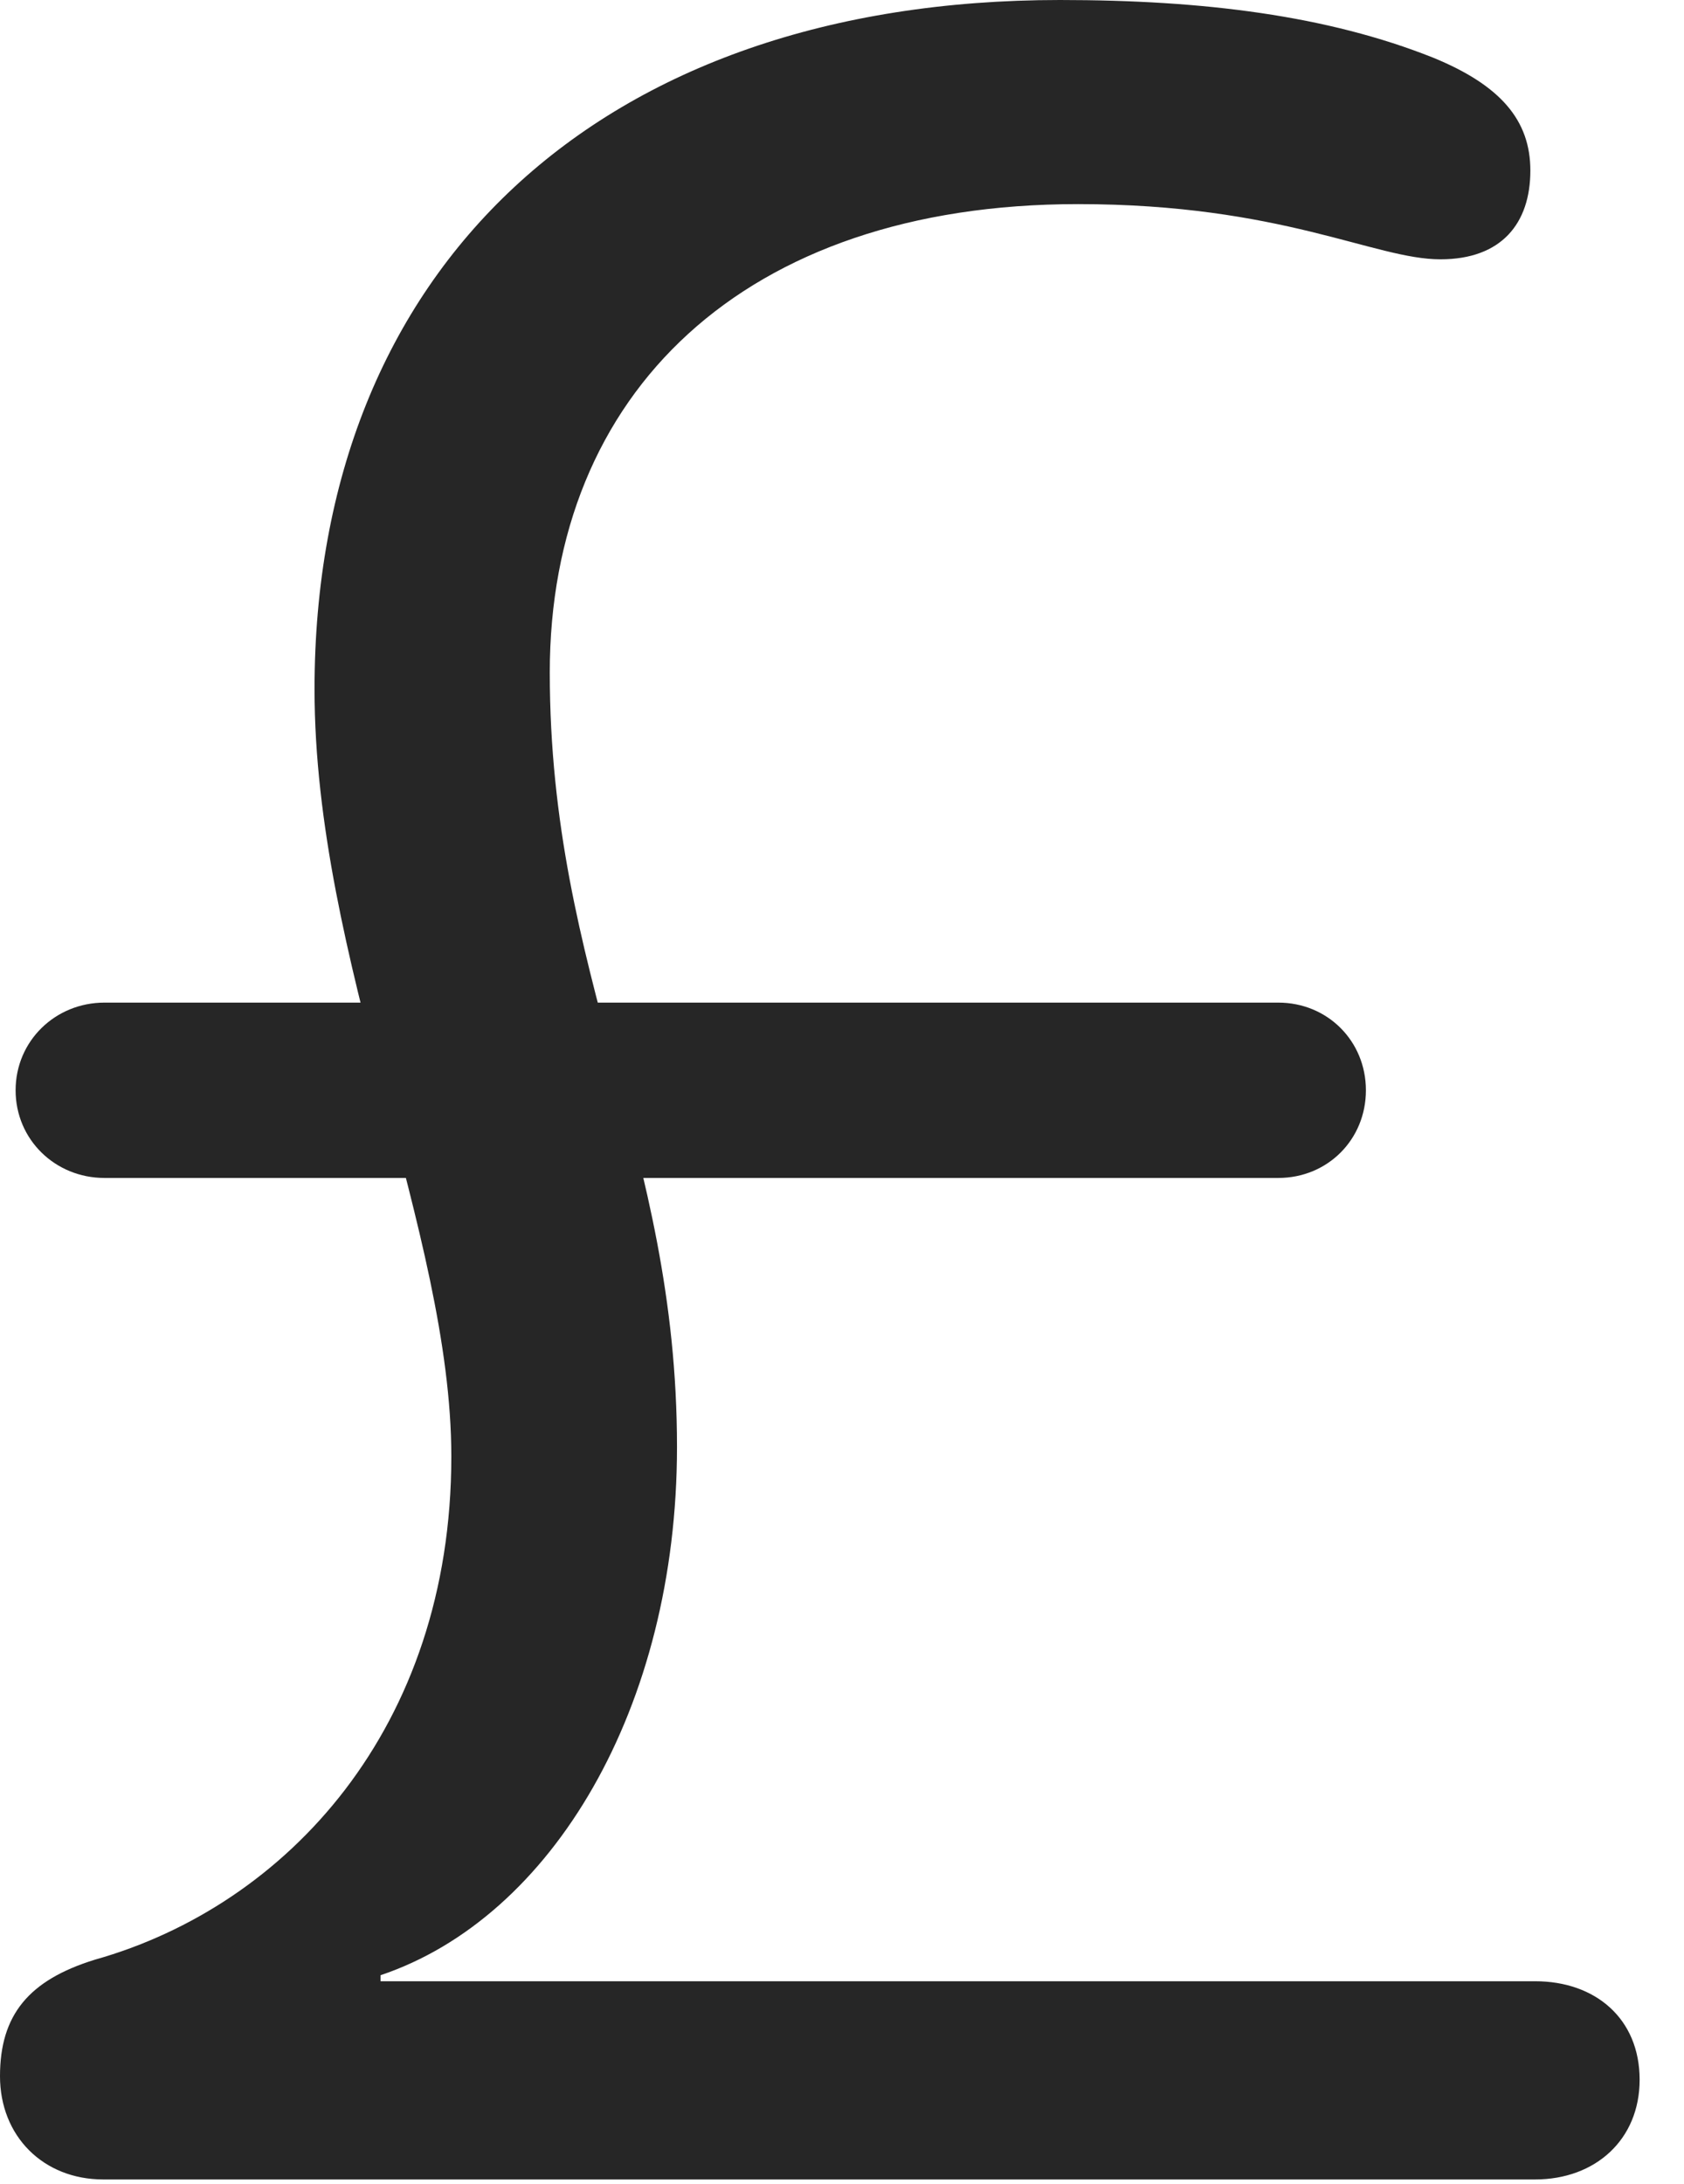 <?xml version="1.0" encoding="UTF-8"?>
<!--Generator: Apple Native CoreSVG 232.5-->
<!DOCTYPE svg
PUBLIC "-//W3C//DTD SVG 1.1//EN"
       "http://www.w3.org/Graphics/SVG/1.1/DTD/svg11.dtd">
<svg version="1.1" xmlns="http://www.w3.org/2000/svg" xmlns:xlink="http://www.w3.org/1999/xlink" width="13.701" height="17.764">
 <g>
  <rect height="17.764" opacity="0" width="13.701" x="0" y="0"/>
  <path d="M0.84 17.725L12.49 17.725C12.979 17.725 13.34 17.402 13.34 16.914C13.34 16.416 12.979 16.113 12.49 16.113L3.096 16.113L3.096 16.064C4.492 15.596 5.508 13.887 5.508 11.768C5.508 9.336 4.473 7.939 4.473 5.469C4.473 3.203 6.045 1.66 8.77 1.66C10.43 1.66 11.182 2.109 11.719 2.109C12.217 2.109 12.451 1.816 12.451 1.387C12.451 0.977 12.207 0.693 11.66 0.469C10.801 0.127 9.795 0 8.623 0C4.873 0 2.559 2.188 2.559 5.605C2.559 7.803 3.672 10.02 3.672 11.846C3.672 14.053 2.334 15.498 0.771 15.938C0.234 16.104 0 16.387 0 16.885C0 17.373 0.352 17.725 0.84 17.725ZM0.127 8.867C0.127 9.268 0.449 9.58 0.85 9.58L10.4 9.58C10.801 9.58 11.113 9.268 11.113 8.867C11.113 8.467 10.801 8.154 10.4 8.154L0.85 8.154C0.449 8.154 0.127 8.467 0.127 8.867Z" fill="#000000" fill-opacity="0.85"/>
 </g>
</svg>
